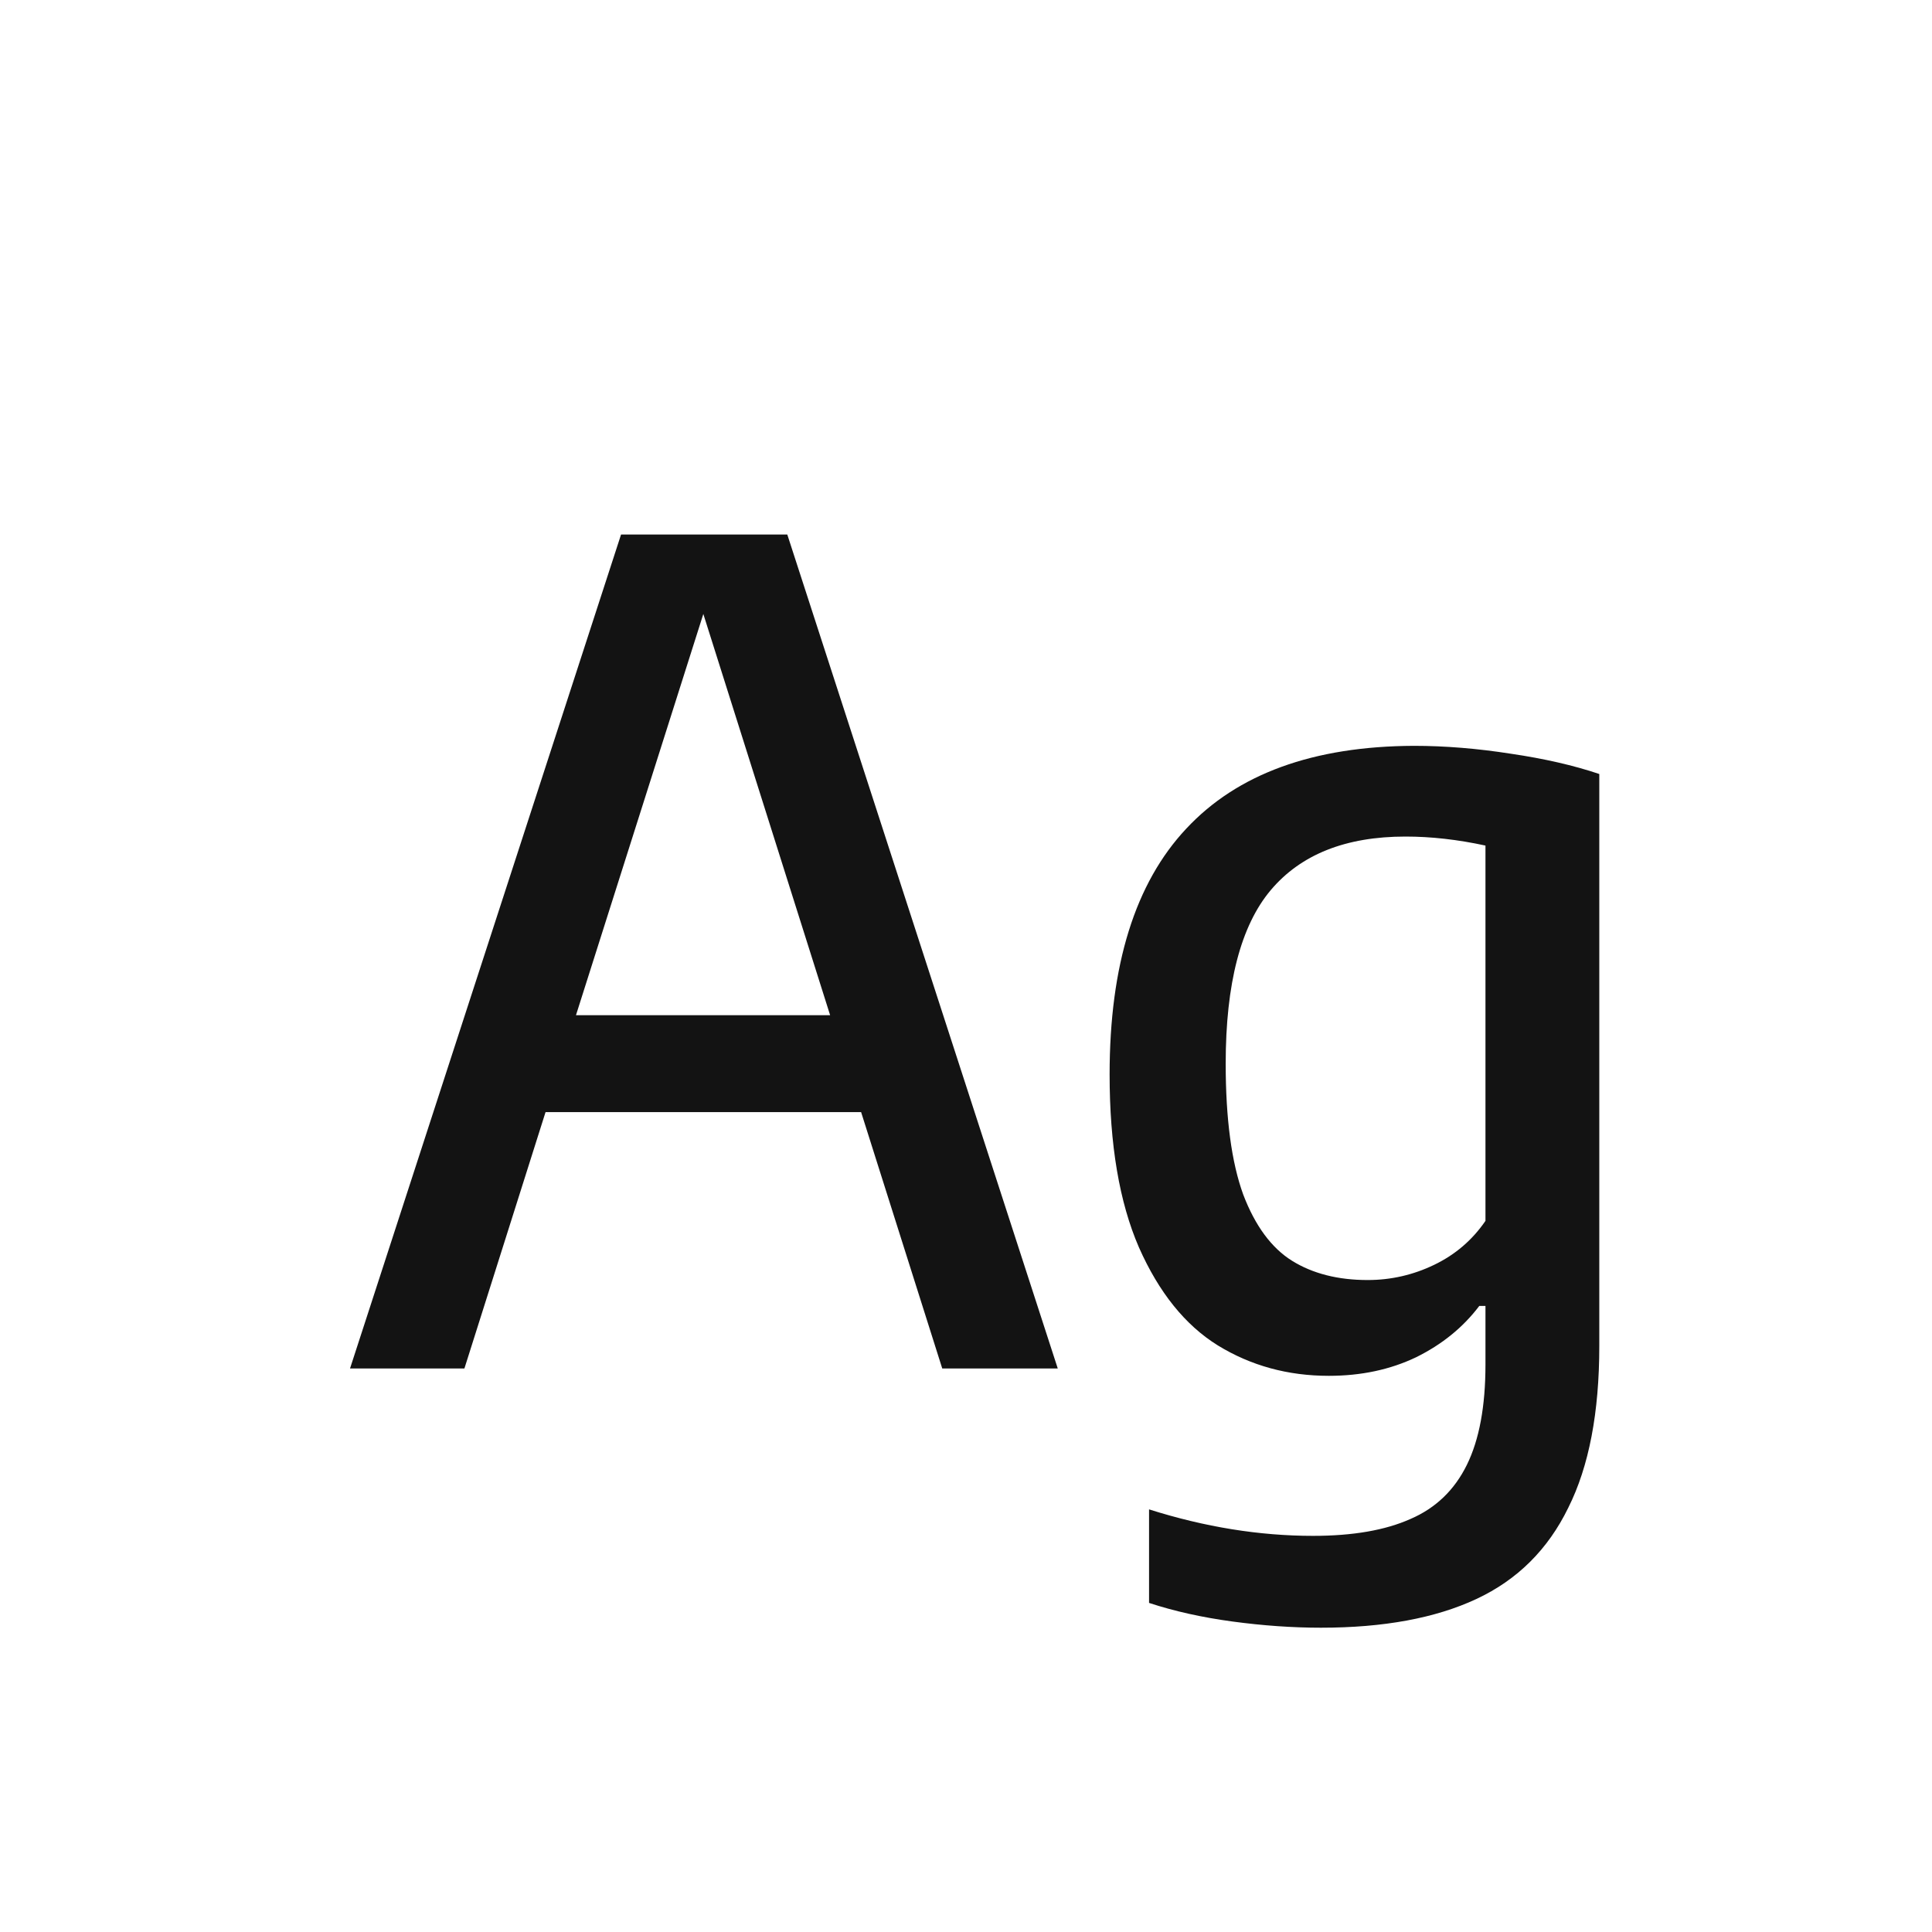 <svg width="24" height="24" viewBox="0 0 24 24" fill="none" xmlns="http://www.w3.org/2000/svg">
<path d="M11.705 17L10.697 13.815H6.777L5.769 17H4.348L7.715 6.64H9.78L13.14 17H11.705ZM7.155 12.611H10.312L8.737 7.627L7.155 12.611ZM16.409 20.22C16.055 20.22 15.688 20.194 15.31 20.143C14.932 20.092 14.587 20.015 14.274 19.912V18.75C14.965 18.969 15.644 19.079 16.311 19.079C16.806 19.079 17.209 19.009 17.522 18.869C17.835 18.734 18.068 18.51 18.222 18.197C18.376 17.884 18.453 17.469 18.453 16.951V16.223H18.376C18.175 16.489 17.914 16.701 17.592 16.86C17.27 17.014 16.909 17.091 16.507 17.091C15.998 17.091 15.539 16.965 15.128 16.713C14.722 16.461 14.396 16.055 14.148 15.495C13.905 14.935 13.784 14.219 13.784 13.346C13.784 11.988 14.101 10.971 14.736 10.294C15.371 9.613 16.314 9.27 17.564 9.265C17.951 9.265 18.353 9.298 18.768 9.363C19.183 9.424 19.55 9.508 19.867 9.615V16.72C19.867 17.546 19.739 18.216 19.482 18.729C19.23 19.247 18.85 19.625 18.341 19.863C17.832 20.101 17.189 20.22 16.409 20.22ZM16.99 15.901C17.279 15.901 17.555 15.838 17.816 15.712C18.078 15.586 18.29 15.404 18.453 15.166V10.504C18.108 10.429 17.776 10.392 17.459 10.392C16.717 10.392 16.16 10.614 15.786 11.057C15.413 11.5 15.226 12.219 15.226 13.213C15.226 13.899 15.299 14.44 15.443 14.837C15.592 15.229 15.796 15.504 16.052 15.663C16.309 15.822 16.622 15.901 16.99 15.901Z" fill="#131313"/>
</svg>

